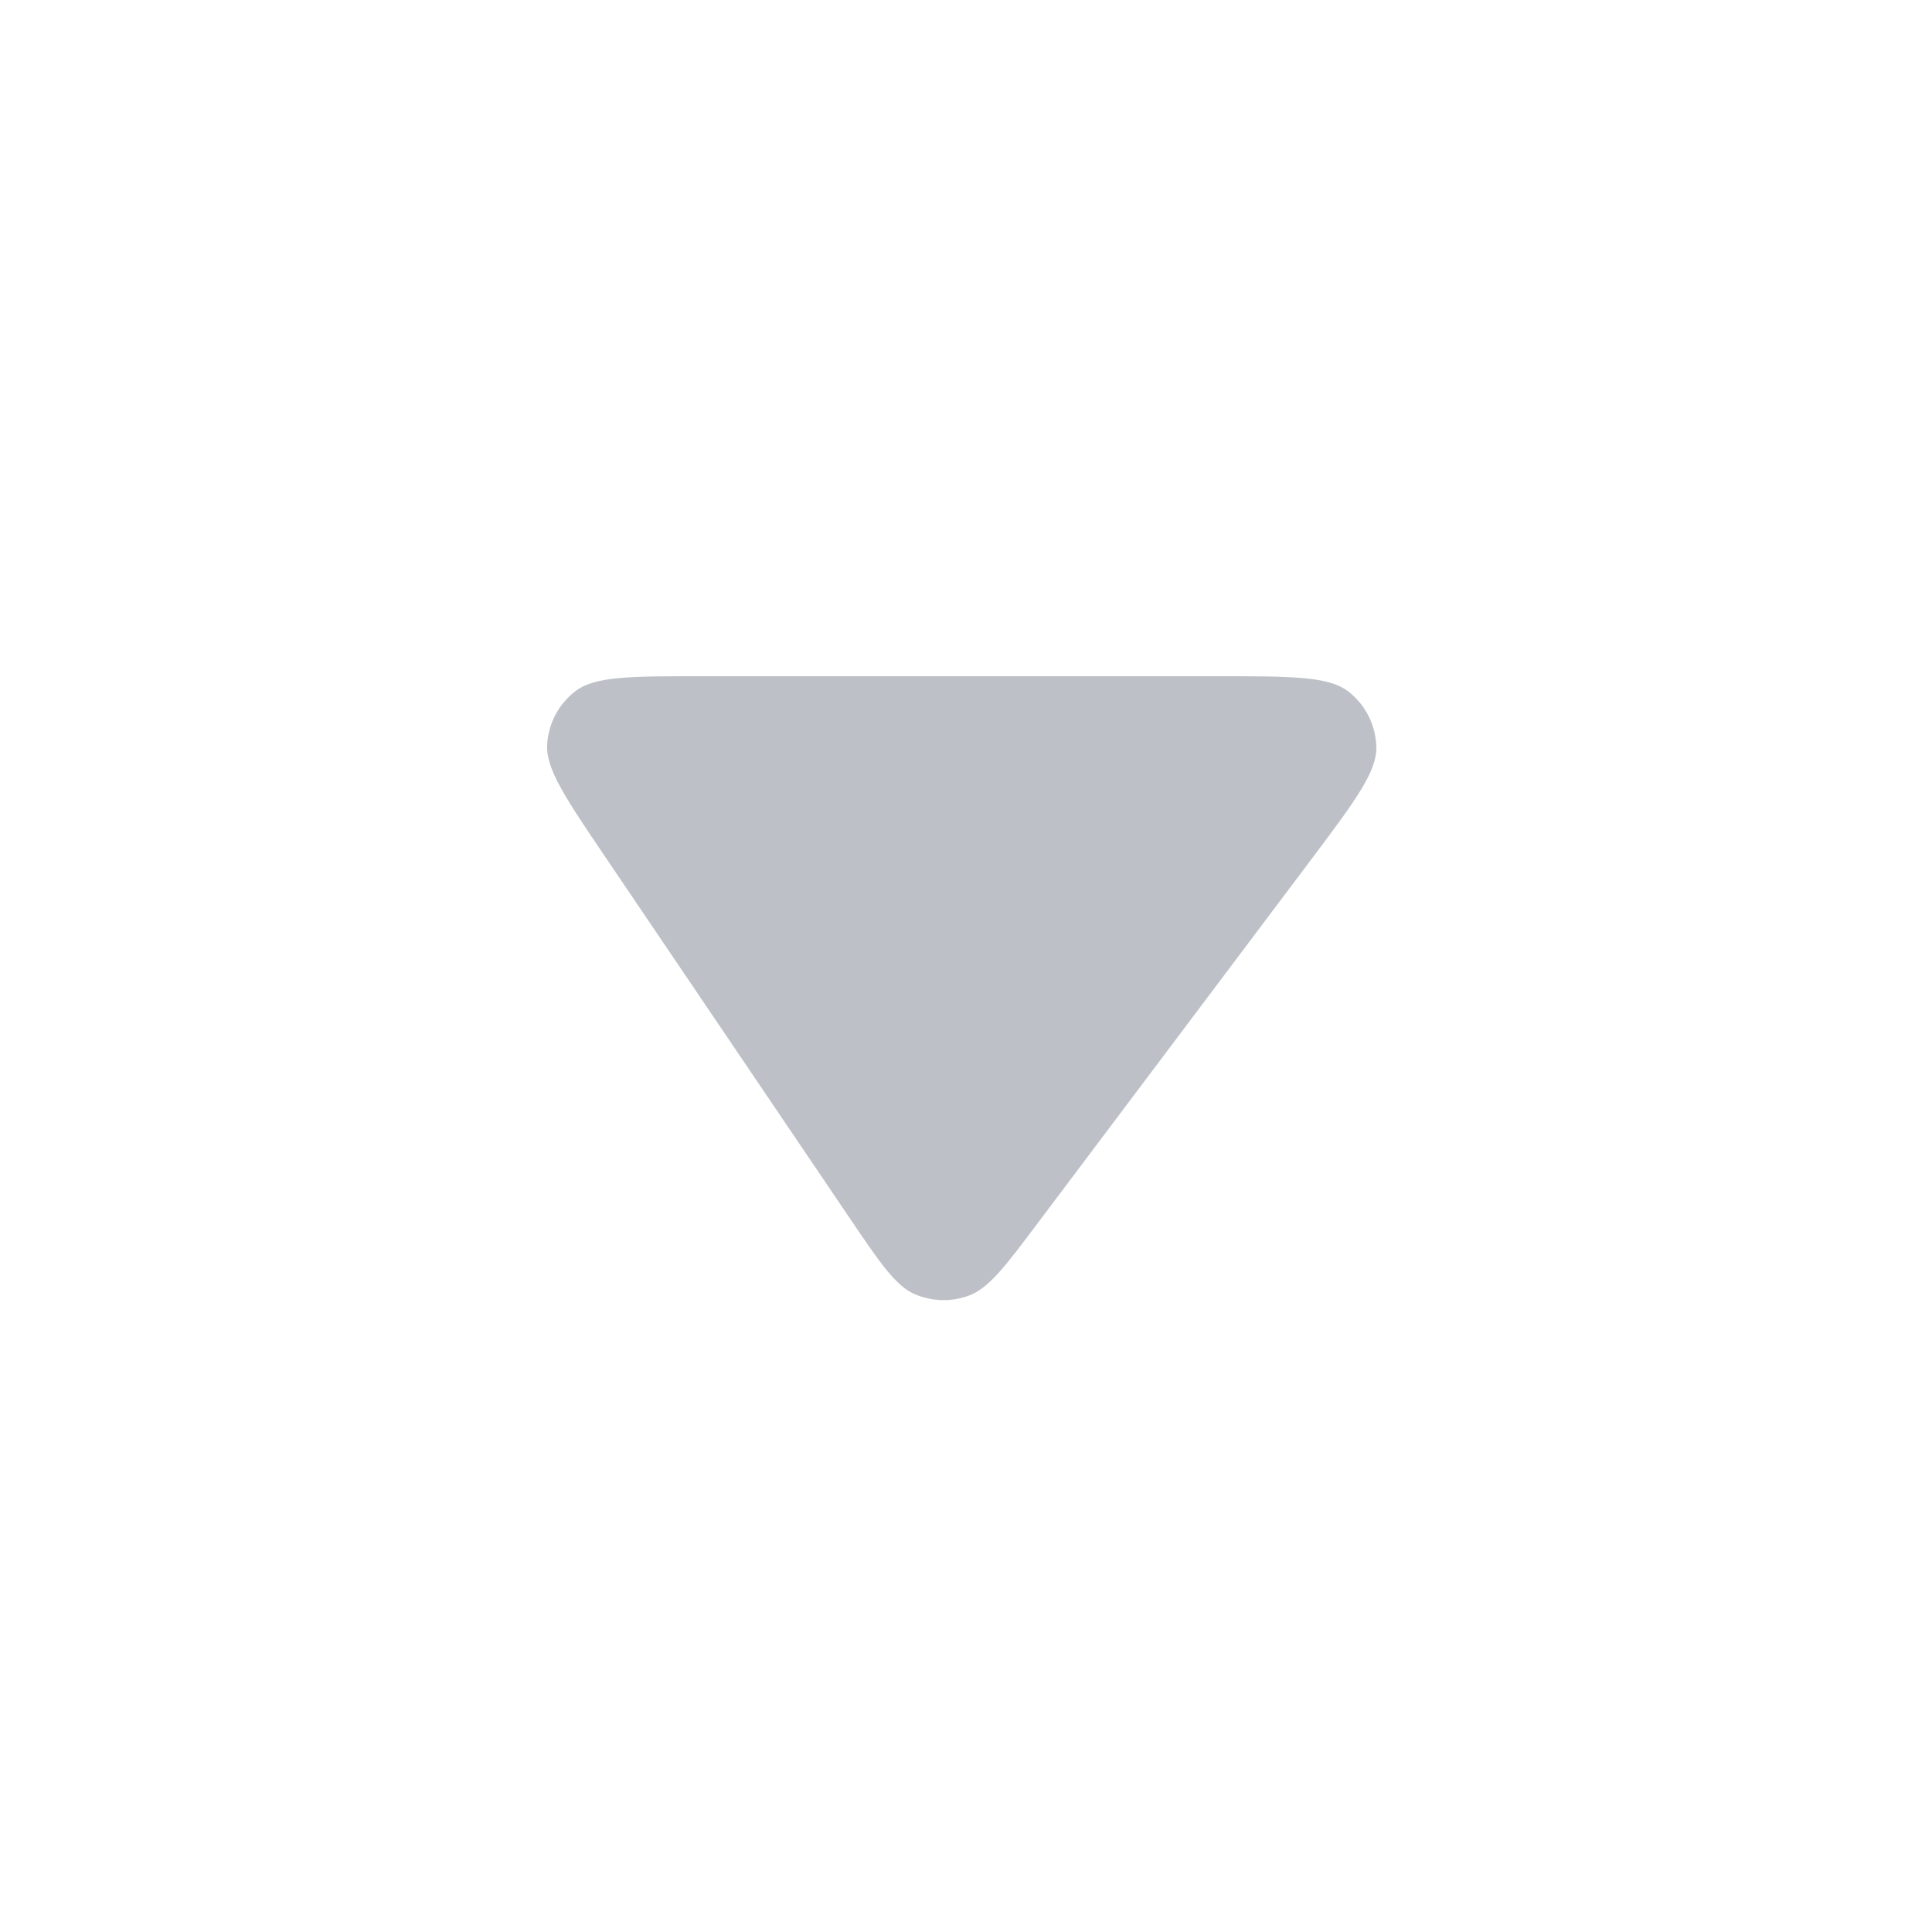 <svg width="20" height="20" viewBox="0 0 20 20" fill="none" xmlns="http://www.w3.org/2000/svg">
  <path d="M12.596 7L7.261 7C6.527 7 6.161 7 5.959 7.153C5.784 7.286 5.676 7.489 5.664 7.709C5.65 7.961 5.856 8.265 6.267 8.873L6.267 8.873L8.794 12.607C9.112 13.077 9.271 13.312 9.473 13.399C9.65 13.474 9.85 13.479 10.03 13.412C10.236 13.336 10.407 13.109 10.747 12.656L13.556 8.921C14.02 8.303 14.253 7.994 14.248 7.735C14.243 7.51 14.138 7.299 13.96 7.16C13.757 7 13.37 7 12.596 7Z" fill="#BDC1C7"/>
</svg>
